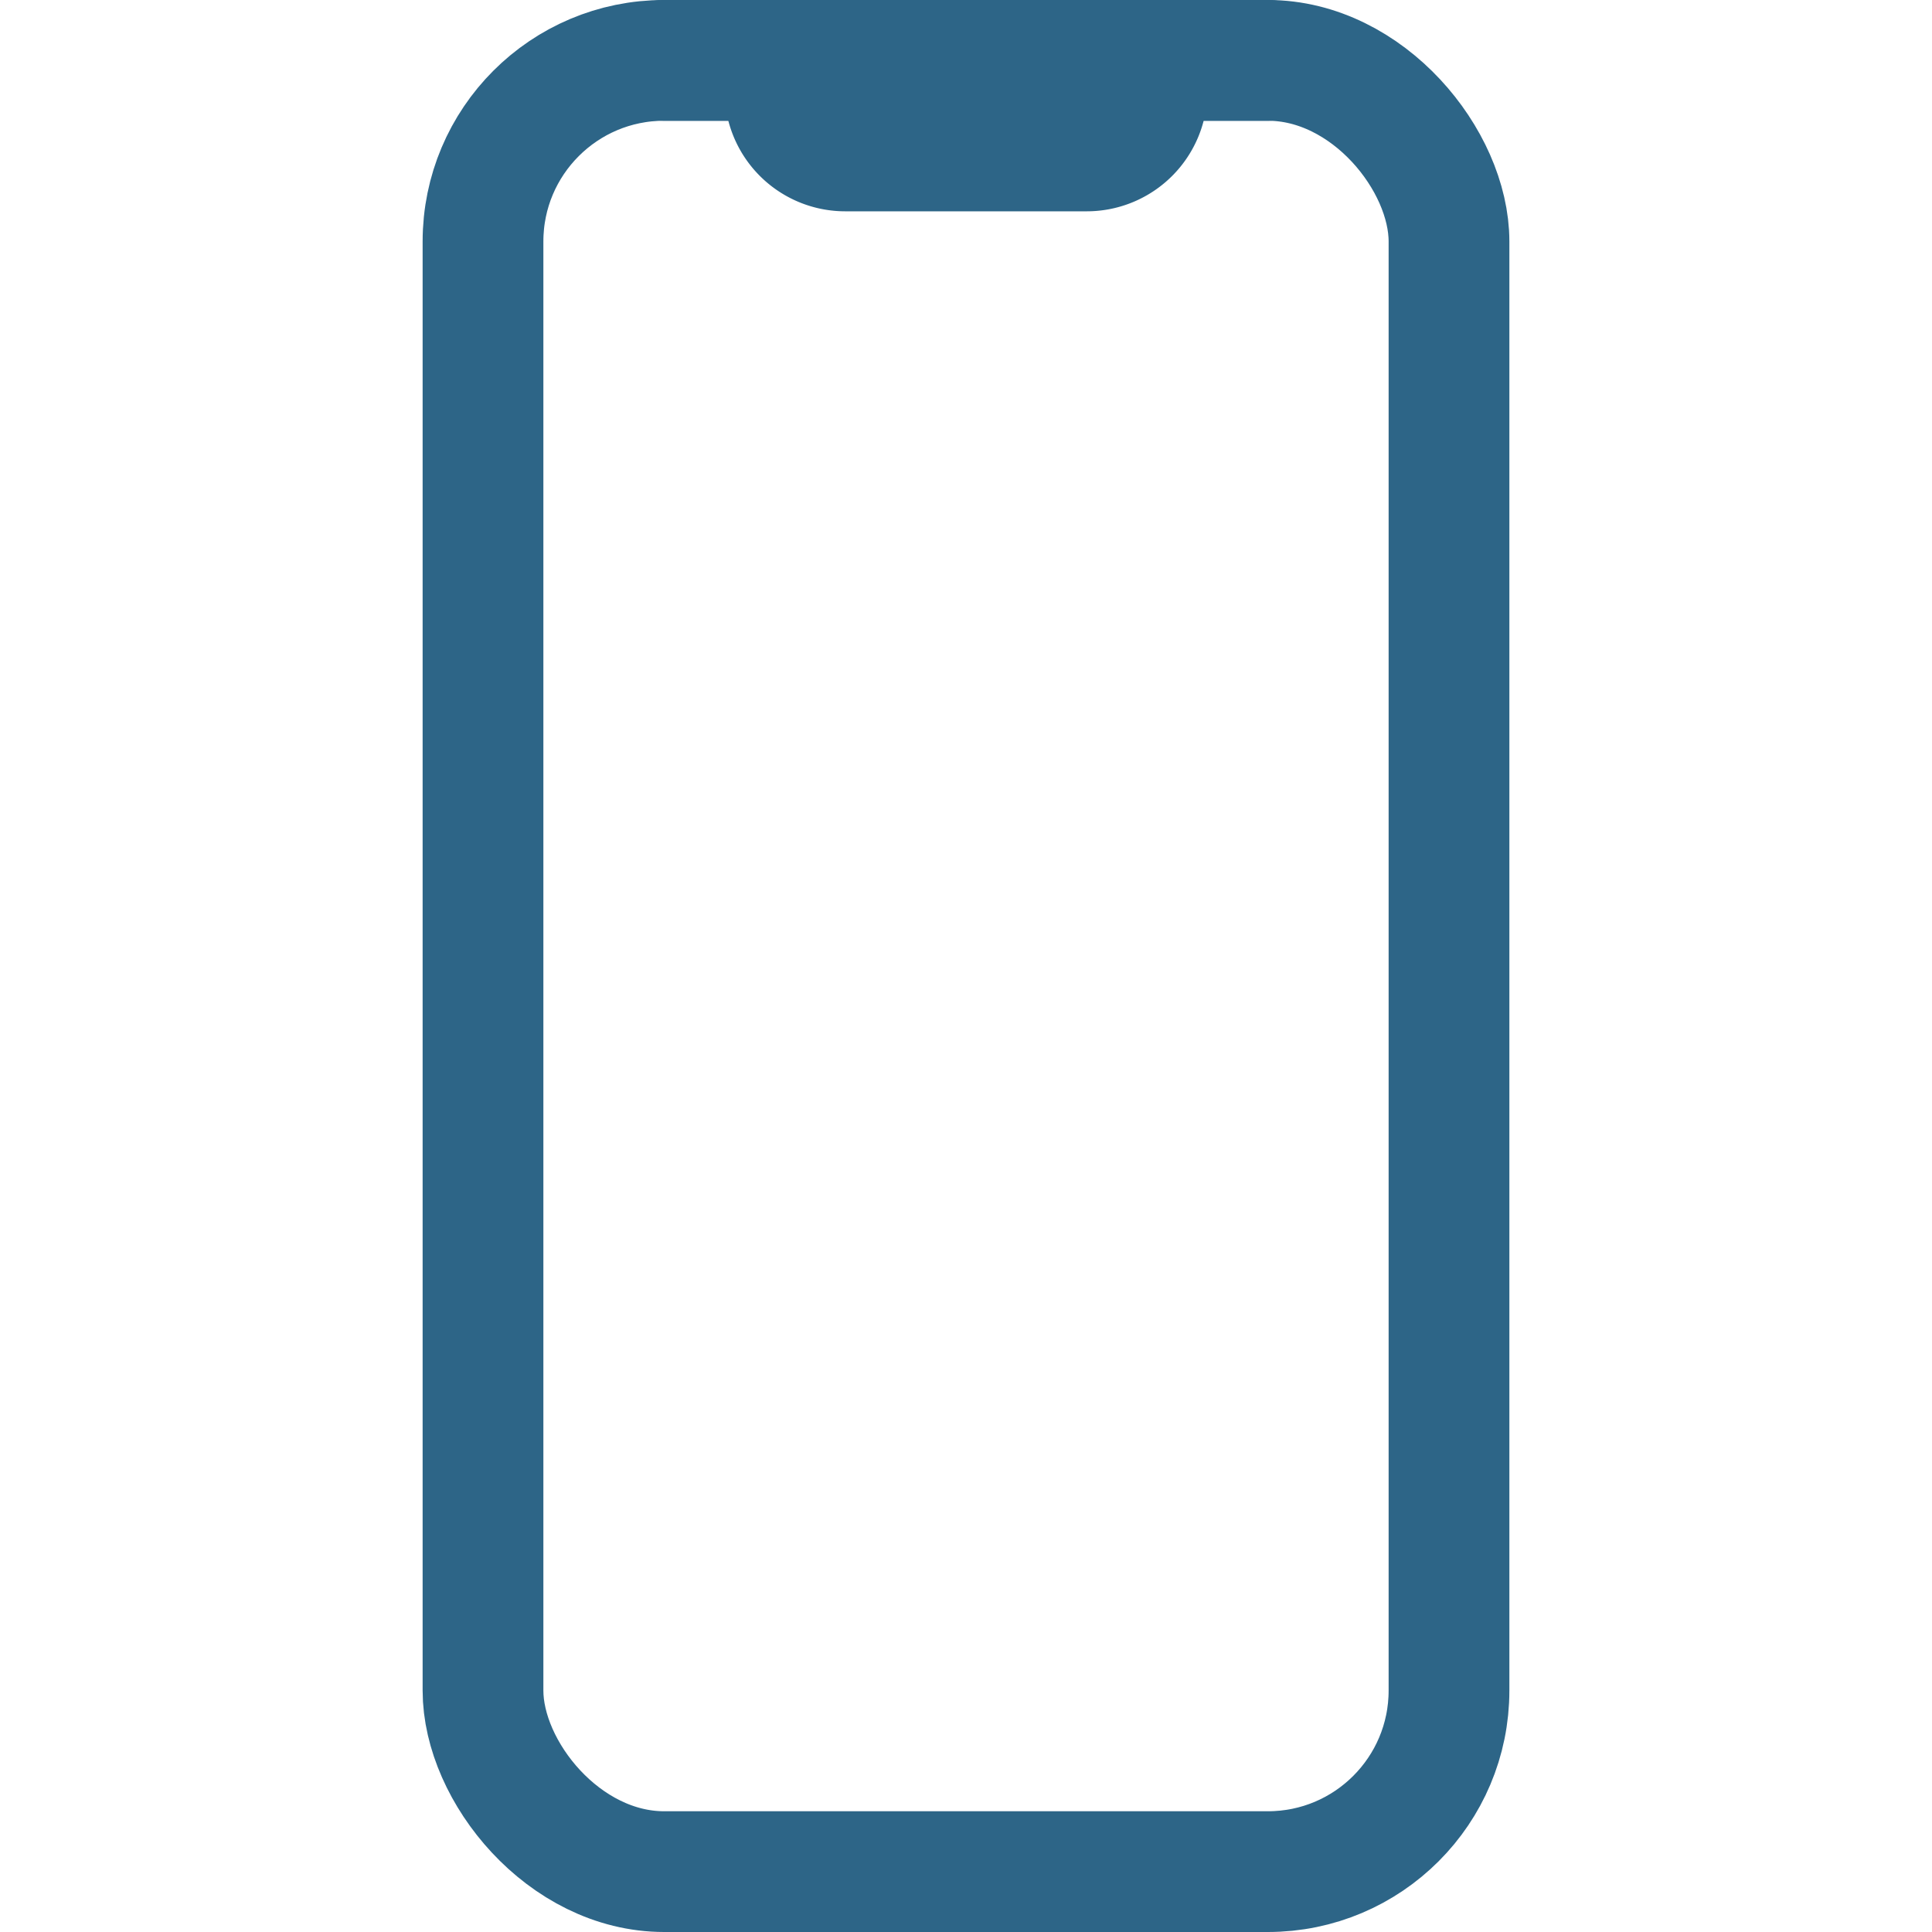 <svg xmlns="http://www.w3.org/2000/svg" width="30" height="30" viewBox="0 0 512 512"><rect x="128" y="16" width="256" height="480" rx="48" ry="48" style="fill:none;stroke:#2d6587;stroke-linecap:round;stroke-linejoin:round;stroke-width:32px"/><path d="M176,16h24a8,8,0,0,1,8,8h0a16,16,0,0,0,16,16h64a16,16,0,0,0,16-16h0a8,8,0,0,1,8-8h24" style="fill:none;stroke:#2d6587;stroke-linecap:round;stroke-linejoin:round;stroke-width:32px"/></svg>
